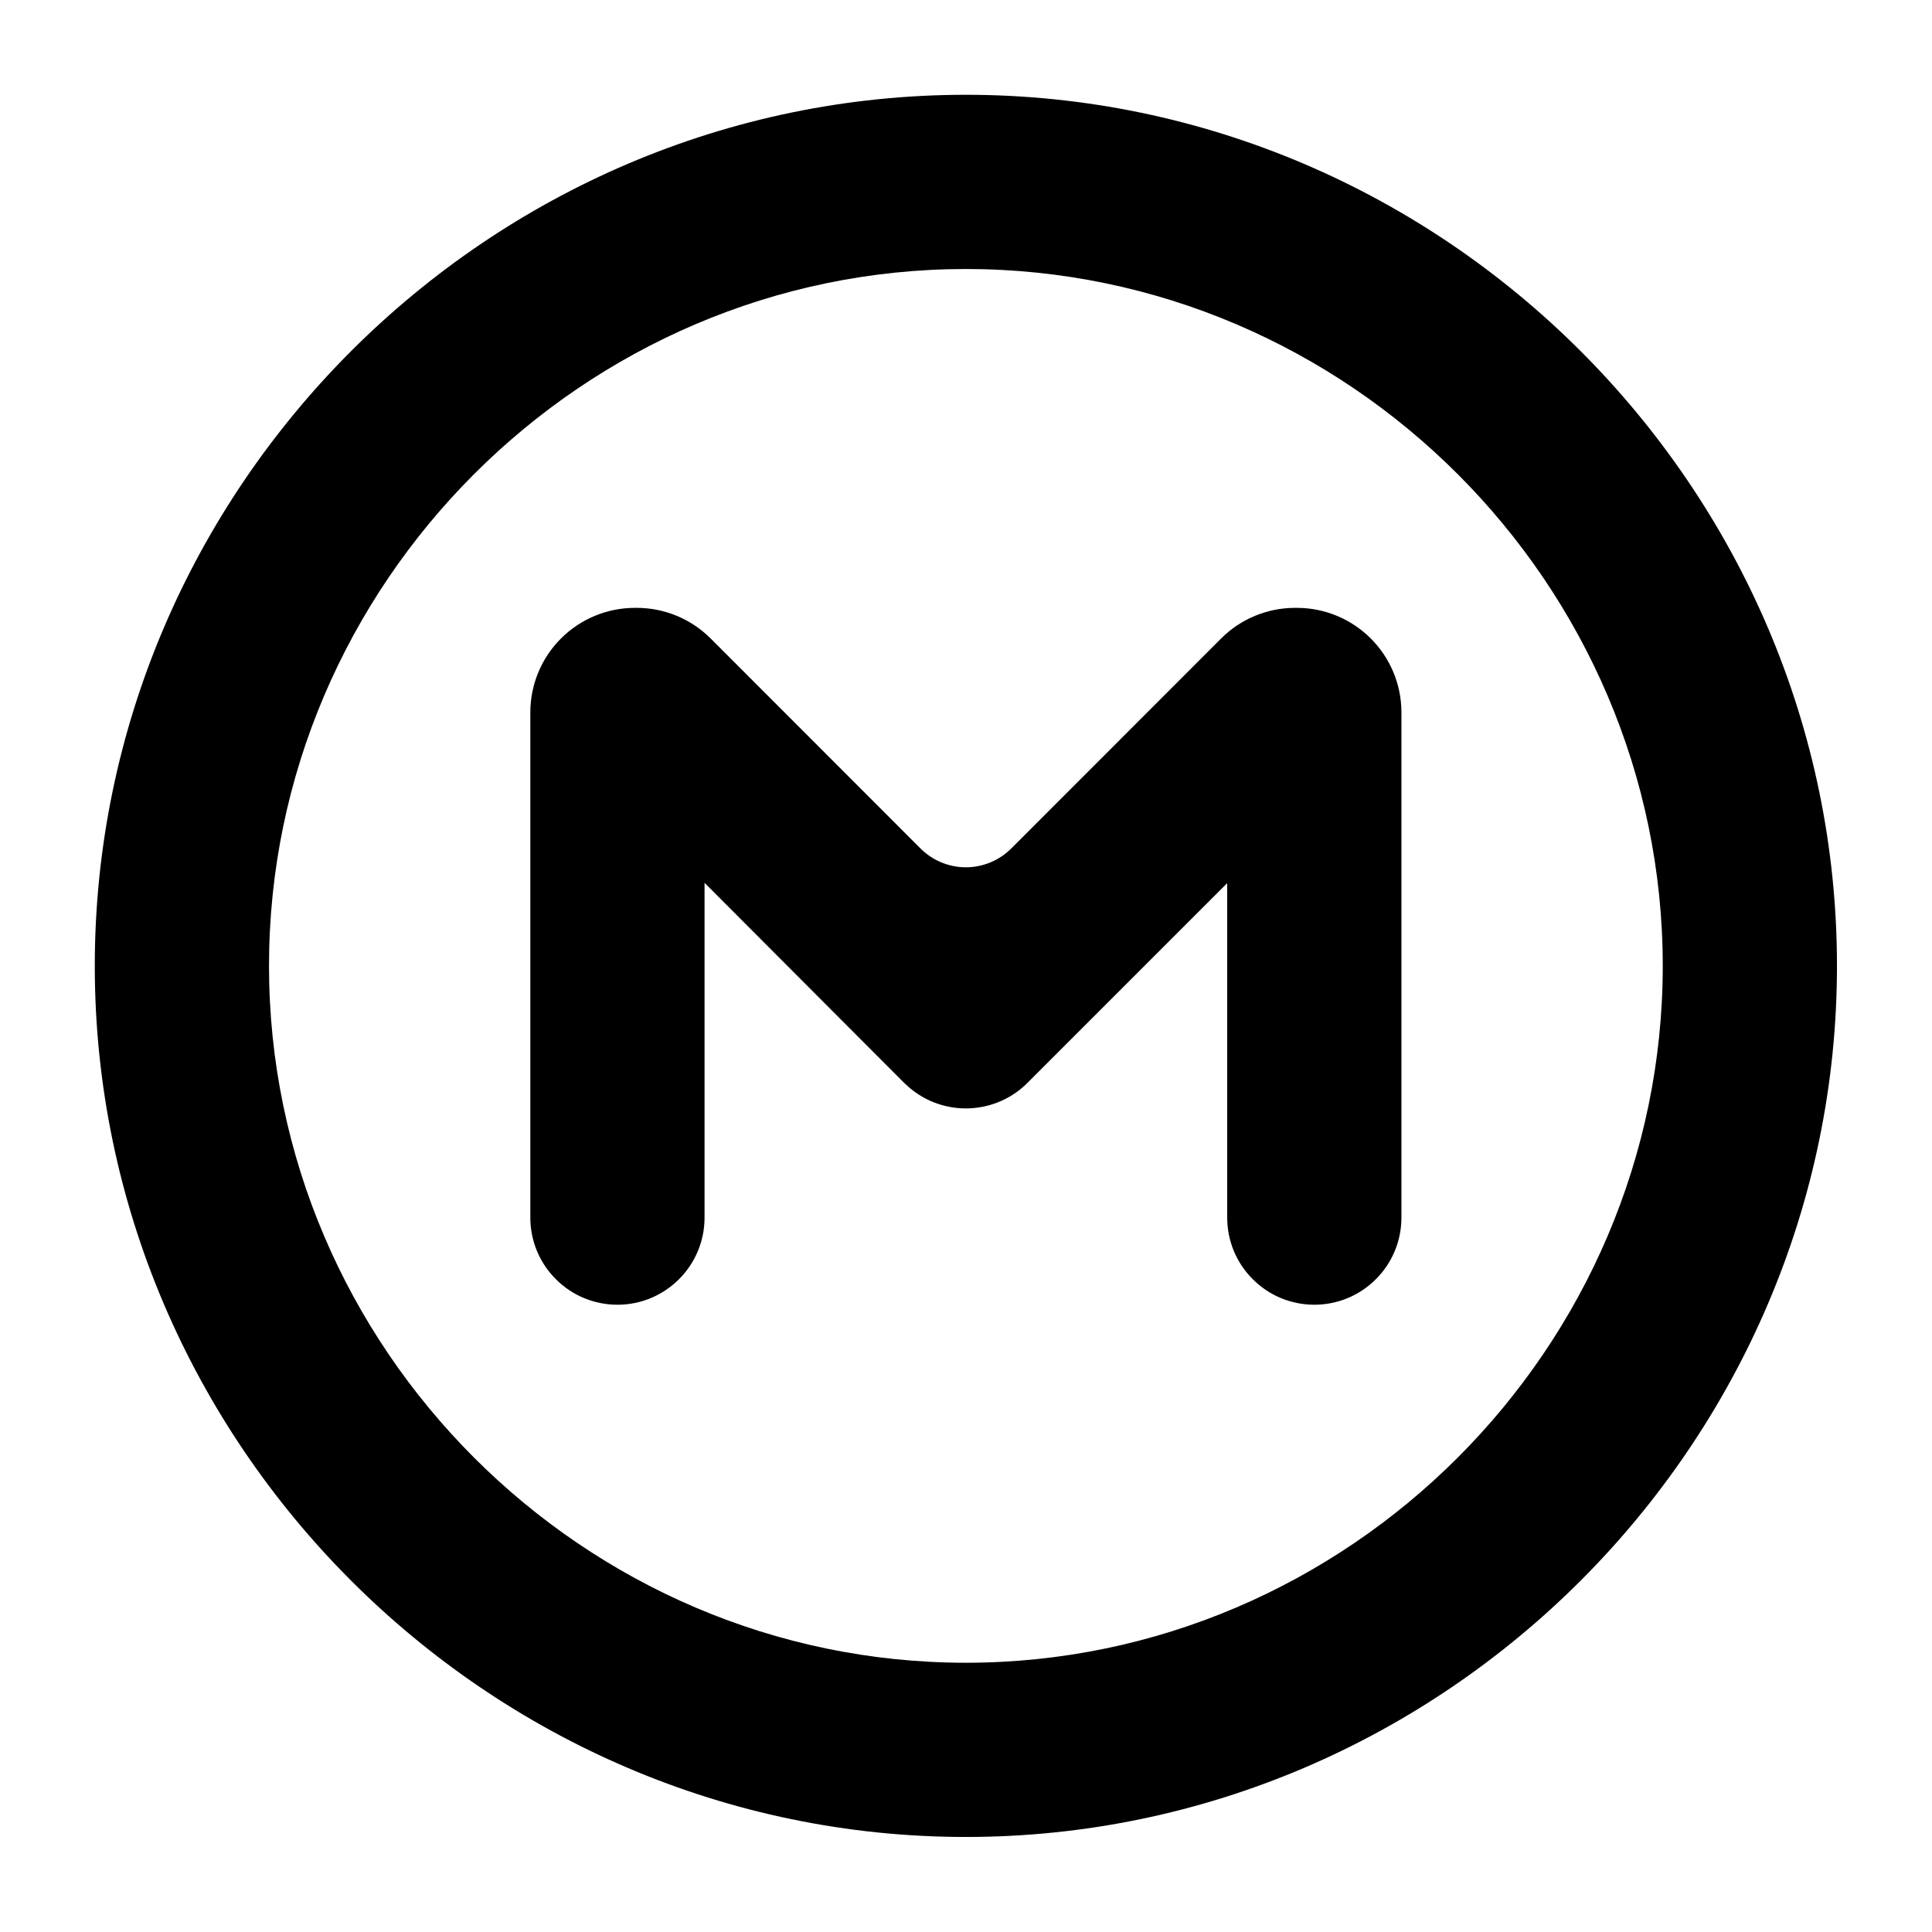 <svg clip-rule="evenodd" fill-rule="evenodd" stroke-linejoin="round" stroke-miterlimit="2" viewBox="0 0 48 48" xmlns="http://www.w3.org/2000/svg"><path d="m8 2c-3.292 0-6 2.708-6 6s2.708 6 6 6 6-2.708 6-6-2.708-6-6-6zm0 1.2c2.633 0 4.8 2.167 4.8 4.8s-2.167 4.8-4.8 4.8-4.8-2.167-4.8-4.8 2.167-4.8 4.8-4.8zm-2.28 2.334c-.191 0-.374.076-.509.211s-.211.318-.211.509v3.48c0 .159.063.312.176.424.112.113.265.176.424.176.331 0 .6-.269.6-.6 0-.851 0-2.306 0-2.306l1.369 1.372s.006.006.017.016c.231.221.596.221.828 0 .011-.011.017-.017.017-.017l1.369-1.369v2.304c0 .159.063.312.176.424.112.113.265.176.424.176s.312-.063.424-.176c.113-.112.176-.265.176-.424 0-.883 0-2.532 0-3.48 0-.191-.076-.374-.211-.509s-.318-.211-.509-.211c-.004 0-.008 0-.013 0-.191 0-.374.076-.509.211-.347.347-1.041 1.042-1.445 1.446-.083.083-.196.13-.313.13s-.23-.047-.313-.13c-.404-.404-1.098-1.099-1.445-1.446-.135-.135-.318-.211-.509-.211-.005 0-.009 0-.013 0z" fill-rule="nonzero" transform="matrix(3.607 0 0 3.607 -4.859 -4.859)"/></svg>